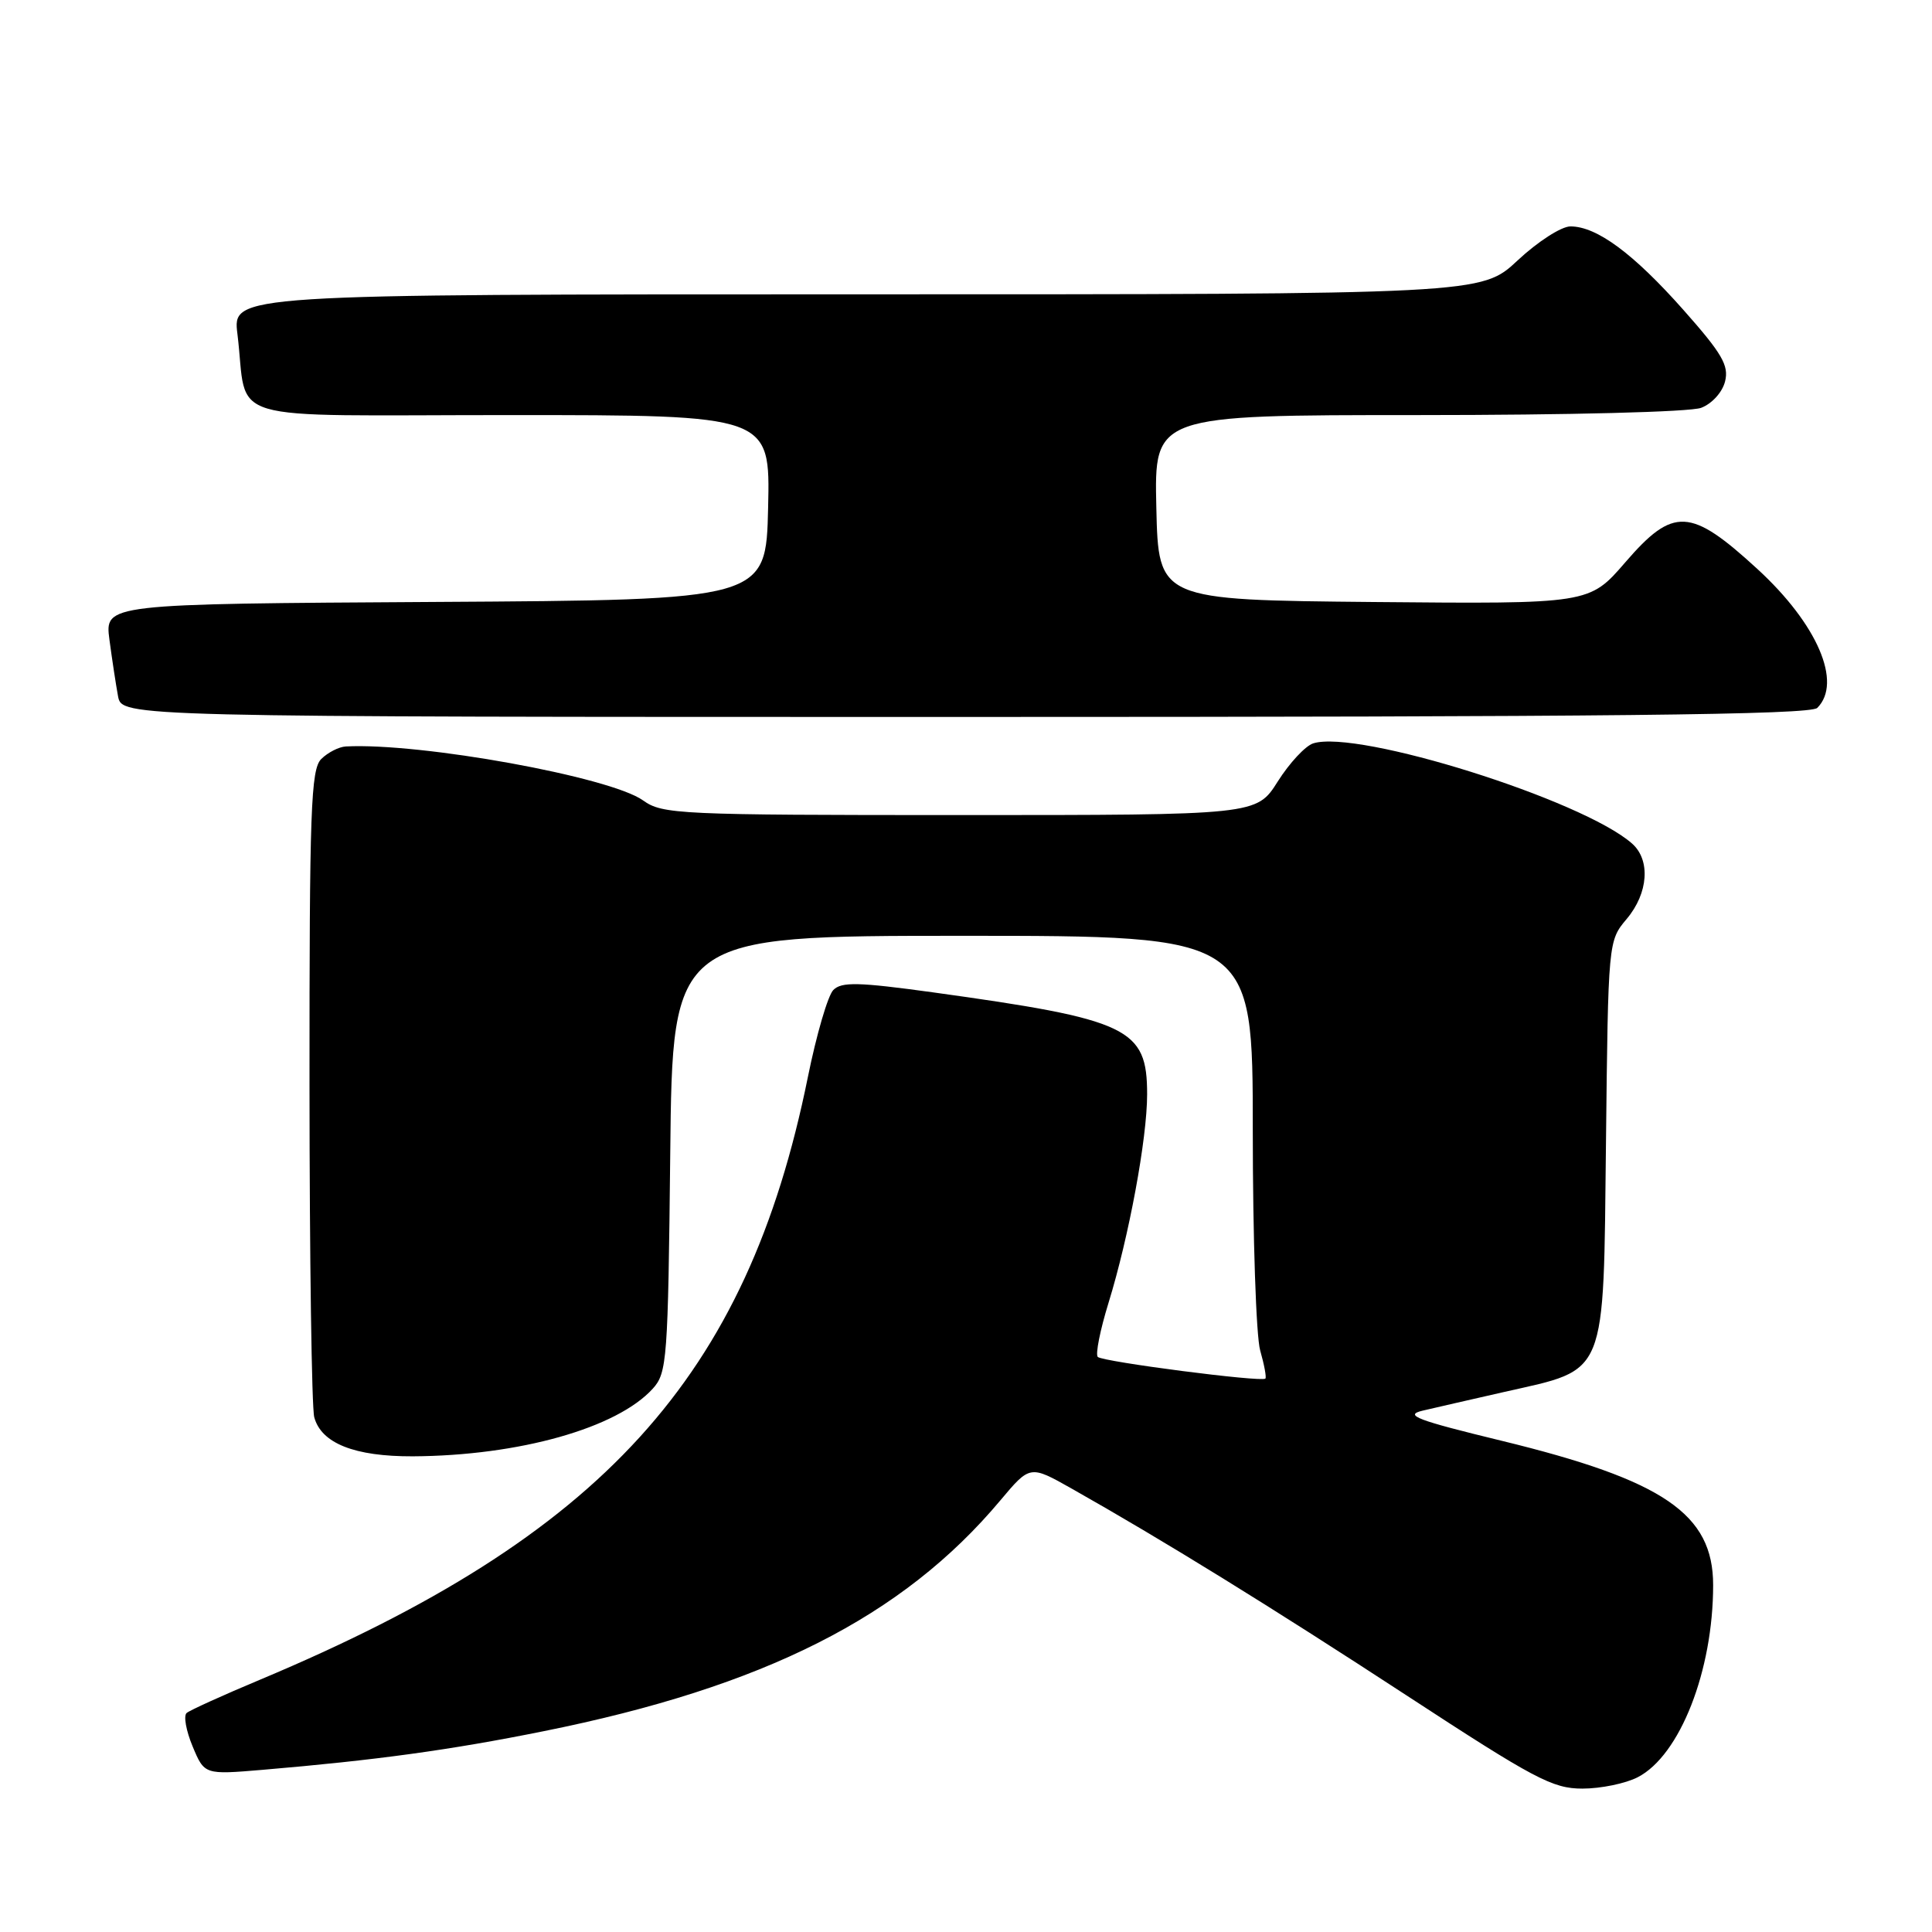 <?xml version="1.0" encoding="UTF-8" standalone="no"?>
<!DOCTYPE svg PUBLIC "-//W3C//DTD SVG 1.1//EN" "http://www.w3.org/Graphics/SVG/1.1/DTD/svg11.dtd" >
<svg xmlns="http://www.w3.org/2000/svg" xmlns:xlink="http://www.w3.org/1999/xlink" version="1.1" viewBox="0 0 256 256">
 <g >
 <path fill="currentColor"
d=" M 217.01 235.49 C 222.60 232.61 227.00 221.38 227.00 210.03 C 227.00 200.61 220.43 196.13 198.97 190.91 C 187.70 188.17 185.99 187.52 188.50 186.92 C 190.15 186.53 195.06 185.41 199.41 184.42 C 213.05 181.33 212.45 182.80 212.80 151.43 C 213.09 124.69 213.10 124.67 215.55 121.76 C 218.42 118.35 218.73 113.95 216.25 111.77 C 209.68 105.98 179.90 96.63 174.01 98.50 C 172.97 98.83 170.86 101.10 169.31 103.55 C 166.50 108.00 166.50 108.00 127.21 108.00 C 89.90 108.00 87.78 107.90 85.21 106.06 C 80.86 102.94 55.75 98.39 45.82 98.91 C 44.90 98.96 43.44 99.71 42.57 100.57 C 41.19 101.95 41.00 107.25 41.01 143.82 C 41.02 166.74 41.30 186.53 41.64 187.79 C 42.57 191.25 46.99 193.00 54.70 192.97 C 68.78 192.89 81.77 189.23 86.50 184.00 C 88.39 181.92 88.52 180.16 88.81 152.90 C 89.11 124.00 89.11 124.00 127.56 124.00 C 166.00 124.00 166.00 124.00 166.00 149.76 C 166.00 163.92 166.44 177.06 166.98 178.94 C 167.52 180.83 167.83 182.50 167.67 182.67 C 167.17 183.17 146.11 180.44 145.46 179.80 C 145.13 179.46 145.77 176.25 146.88 172.65 C 149.59 163.87 152.00 150.87 152.00 145.00 C 152.00 136.22 149.61 135.09 123.61 131.49 C 113.74 130.13 111.50 130.08 110.42 131.18 C 109.70 131.90 108.18 137.11 107.04 142.75 C 98.98 182.52 79.89 203.51 34.50 222.55 C 29.55 224.62 25.15 226.62 24.73 226.98 C 24.30 227.35 24.66 229.34 25.52 231.40 C 27.09 235.16 27.09 235.16 34.80 234.51 C 49.79 233.24 59.65 231.89 72.00 229.40 C 101.23 223.53 119.62 214.24 132.55 198.81 C 136.48 194.13 136.48 194.13 141.99 197.24 C 154.07 204.06 168.39 212.90 186.39 224.66 C 203.33 235.73 205.72 237.00 209.68 237.00 C 212.11 237.00 215.41 236.32 217.01 235.49 Z  M 240.80 93.80 C 244.15 90.45 240.81 82.69 232.87 75.40 C 223.99 67.25 221.73 67.13 215.35 74.52 C 210.59 80.03 210.59 80.03 182.05 79.77 C 153.50 79.50 153.50 79.50 153.22 67.25 C 152.94 55.00 152.94 55.00 187.90 55.00 C 207.94 55.00 223.95 54.59 225.41 54.04 C 226.85 53.49 228.22 51.98 228.58 50.54 C 229.11 48.43 228.19 46.85 223.04 41.04 C 216.42 33.58 211.58 30.00 208.09 30.00 C 206.89 30.00 203.75 32.02 201.10 34.50 C 196.29 39.00 196.29 39.00 113.55 39.00 C 30.81 39.00 30.81 39.00 31.46 44.25 C 32.94 56.30 28.58 55.00 67.61 55.00 C 102.06 55.00 102.06 55.00 101.78 67.25 C 101.50 79.50 101.50 79.50 57.69 79.76 C 13.88 80.02 13.88 80.02 14.50 84.76 C 14.85 87.37 15.36 90.74 15.64 92.25 C 16.16 95.00 16.16 95.00 127.88 95.00 C 213.44 95.00 239.88 94.72 240.80 93.80 Z "/>
</g>
</svg>